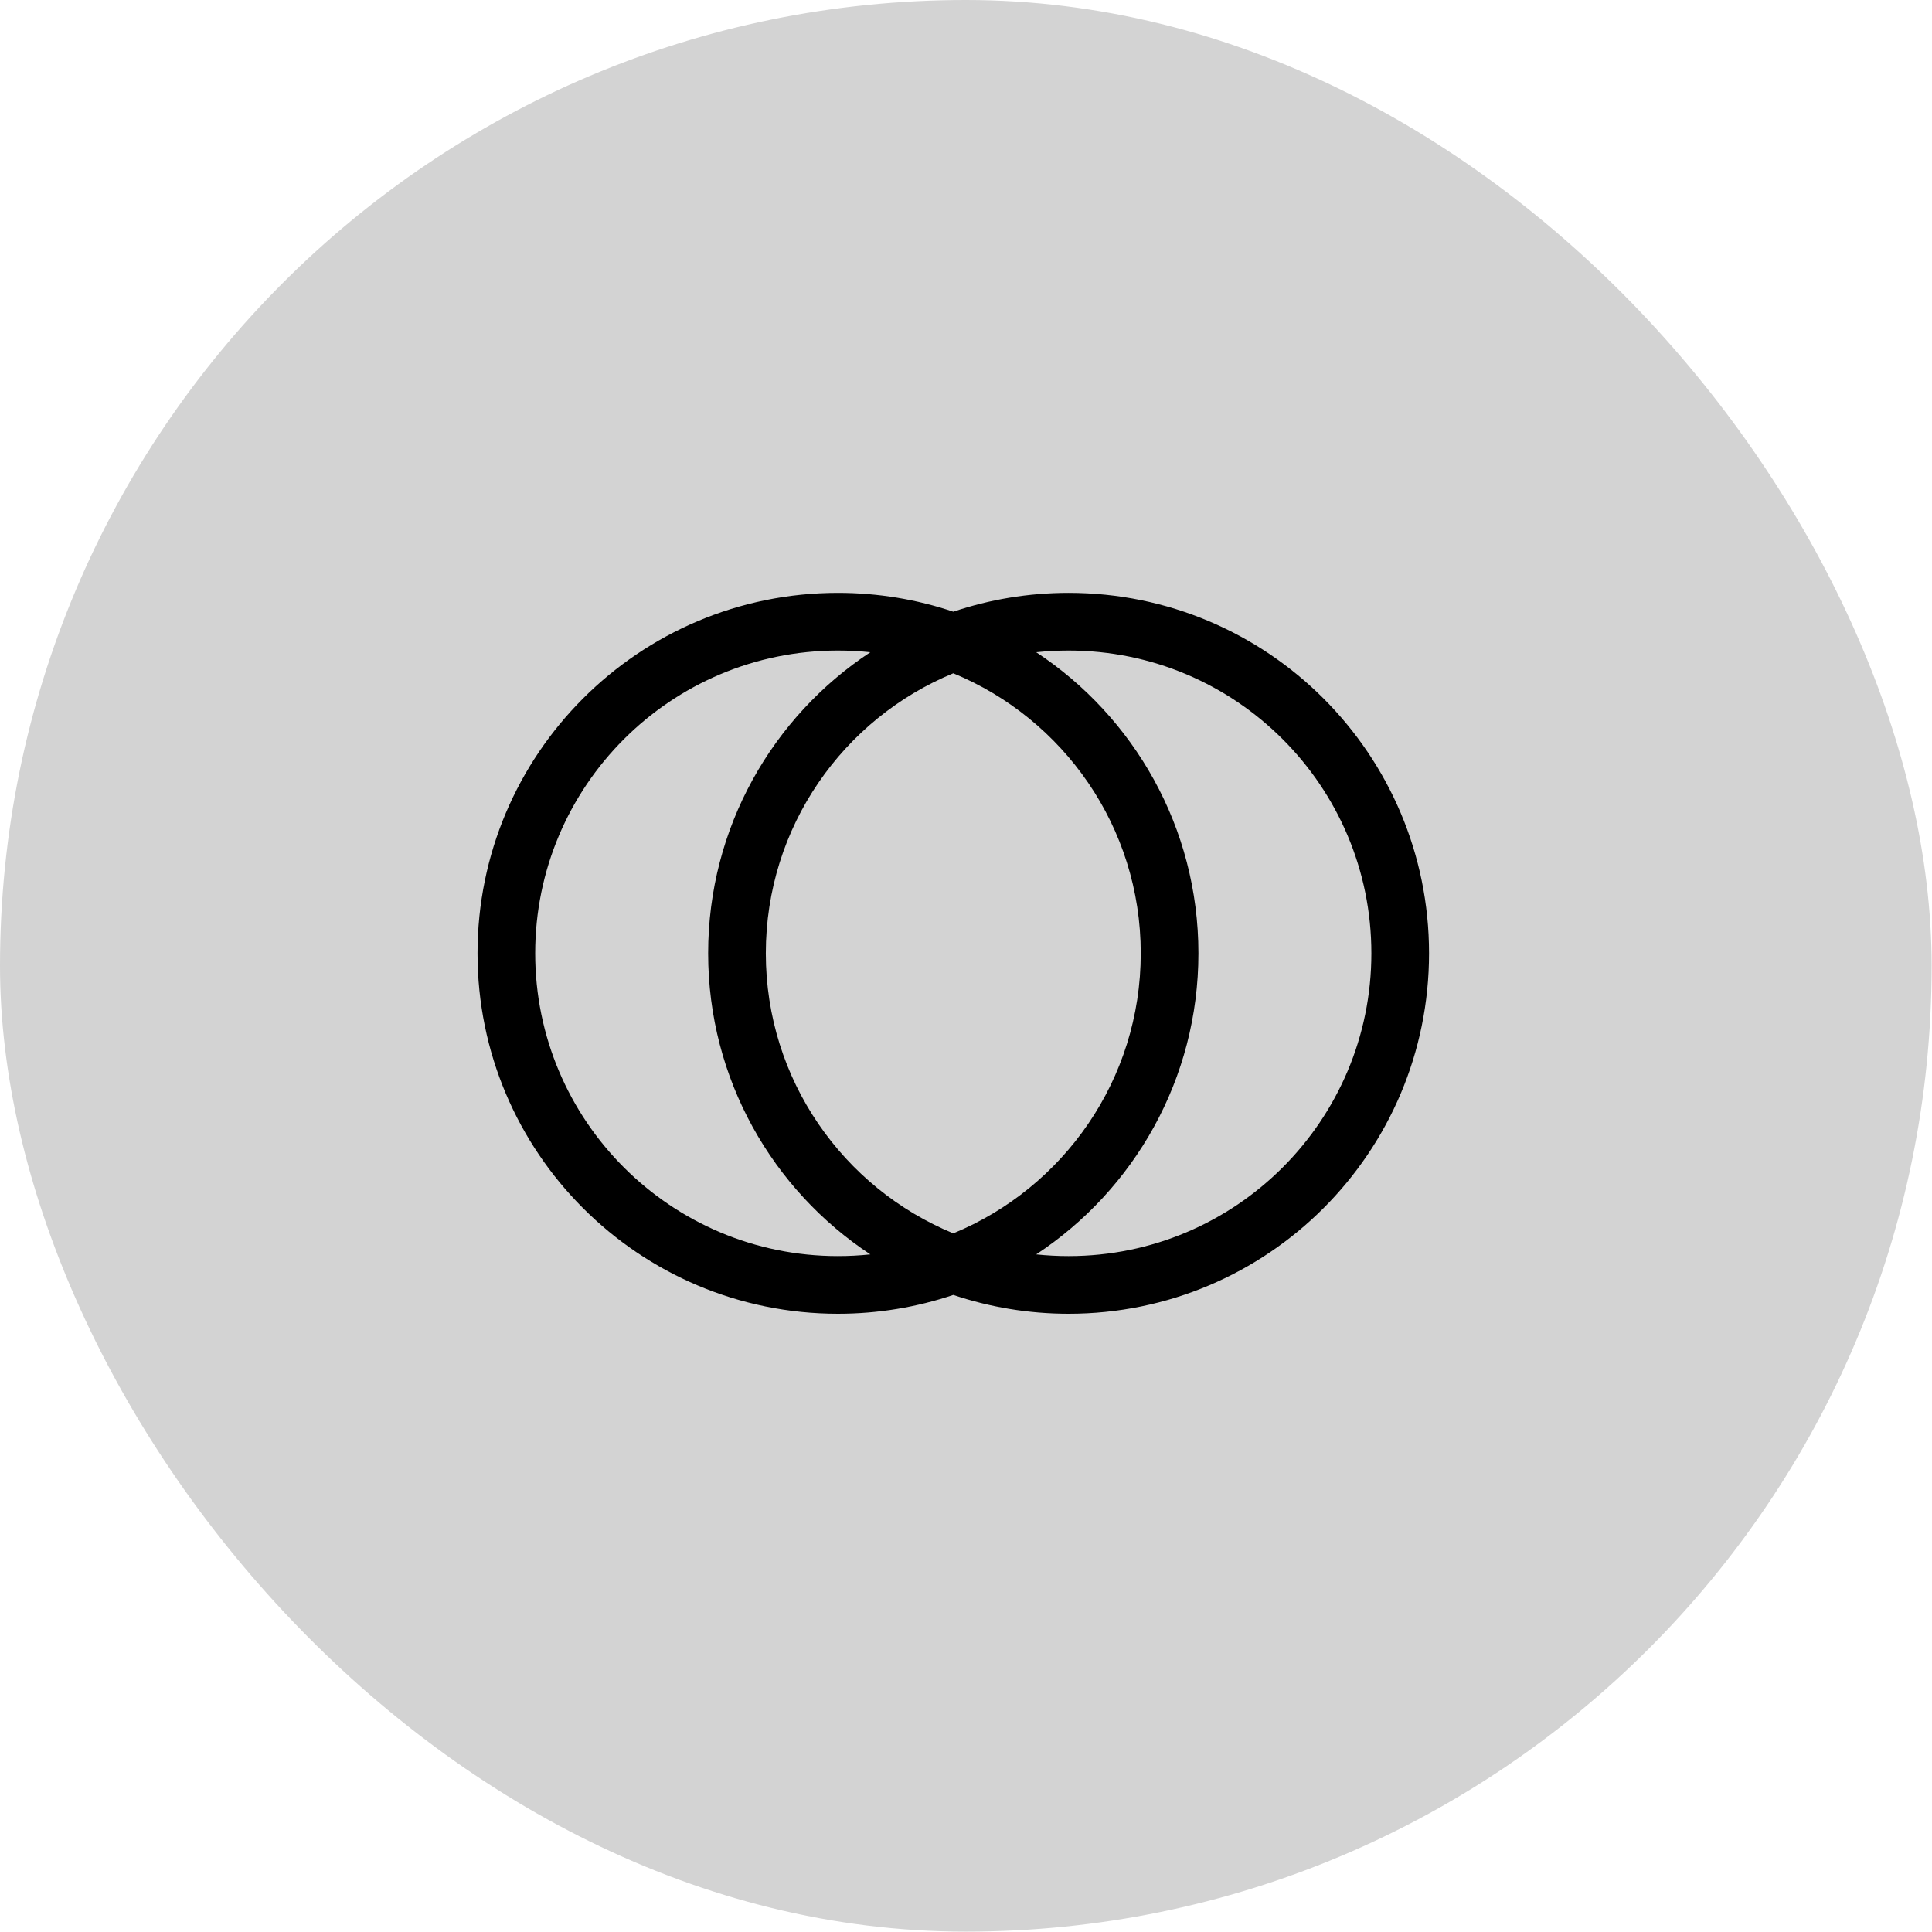 <svg width="67" height="67" viewBox="0 0 67 67" fill="none" xmlns="http://www.w3.org/2000/svg">
<rect width="66.987" height="66.987" rx="33.493" fill="#D3D3D3"/>
<path fill-rule="evenodd" clip-rule="evenodd" d="M30.182 43.501C29.814 43.54 29.439 43.56 29.06 43.56C23.261 43.56 18.56 38.859 18.56 33.06C18.56 27.261 23.261 22.56 29.06 22.56C29.439 22.56 29.814 22.58 30.182 22.619C26.794 24.855 24.558 28.697 24.558 33.06C24.558 37.423 26.794 41.265 30.182 43.501ZM33.059 42.772C29.244 41.199 26.558 37.443 26.558 33.06C26.558 28.677 29.244 24.921 33.059 23.349C36.874 24.921 39.56 28.677 39.56 33.06C39.56 37.443 36.874 41.199 33.059 42.772ZM33.059 44.907C31.803 45.33 30.458 45.56 29.06 45.56C22.156 45.56 16.56 39.964 16.56 33.06C16.56 26.156 22.156 20.56 29.06 20.56C30.458 20.56 31.803 20.79 33.059 21.213C34.315 20.79 35.66 20.56 37.058 20.56C43.962 20.56 49.558 26.156 49.558 33.06C49.558 39.964 43.962 45.56 37.058 45.56C35.66 45.56 34.315 45.33 33.059 44.907ZM35.935 22.619C36.304 22.58 36.679 22.56 37.058 22.56C42.857 22.56 47.558 27.261 47.558 33.06C47.558 38.859 42.857 43.56 37.058 43.56C36.679 43.56 36.304 43.54 35.935 43.501C39.324 41.265 41.56 37.423 41.56 33.06C41.56 28.697 39.324 24.855 35.935 22.619Z" fill="black"/>
</svg>

